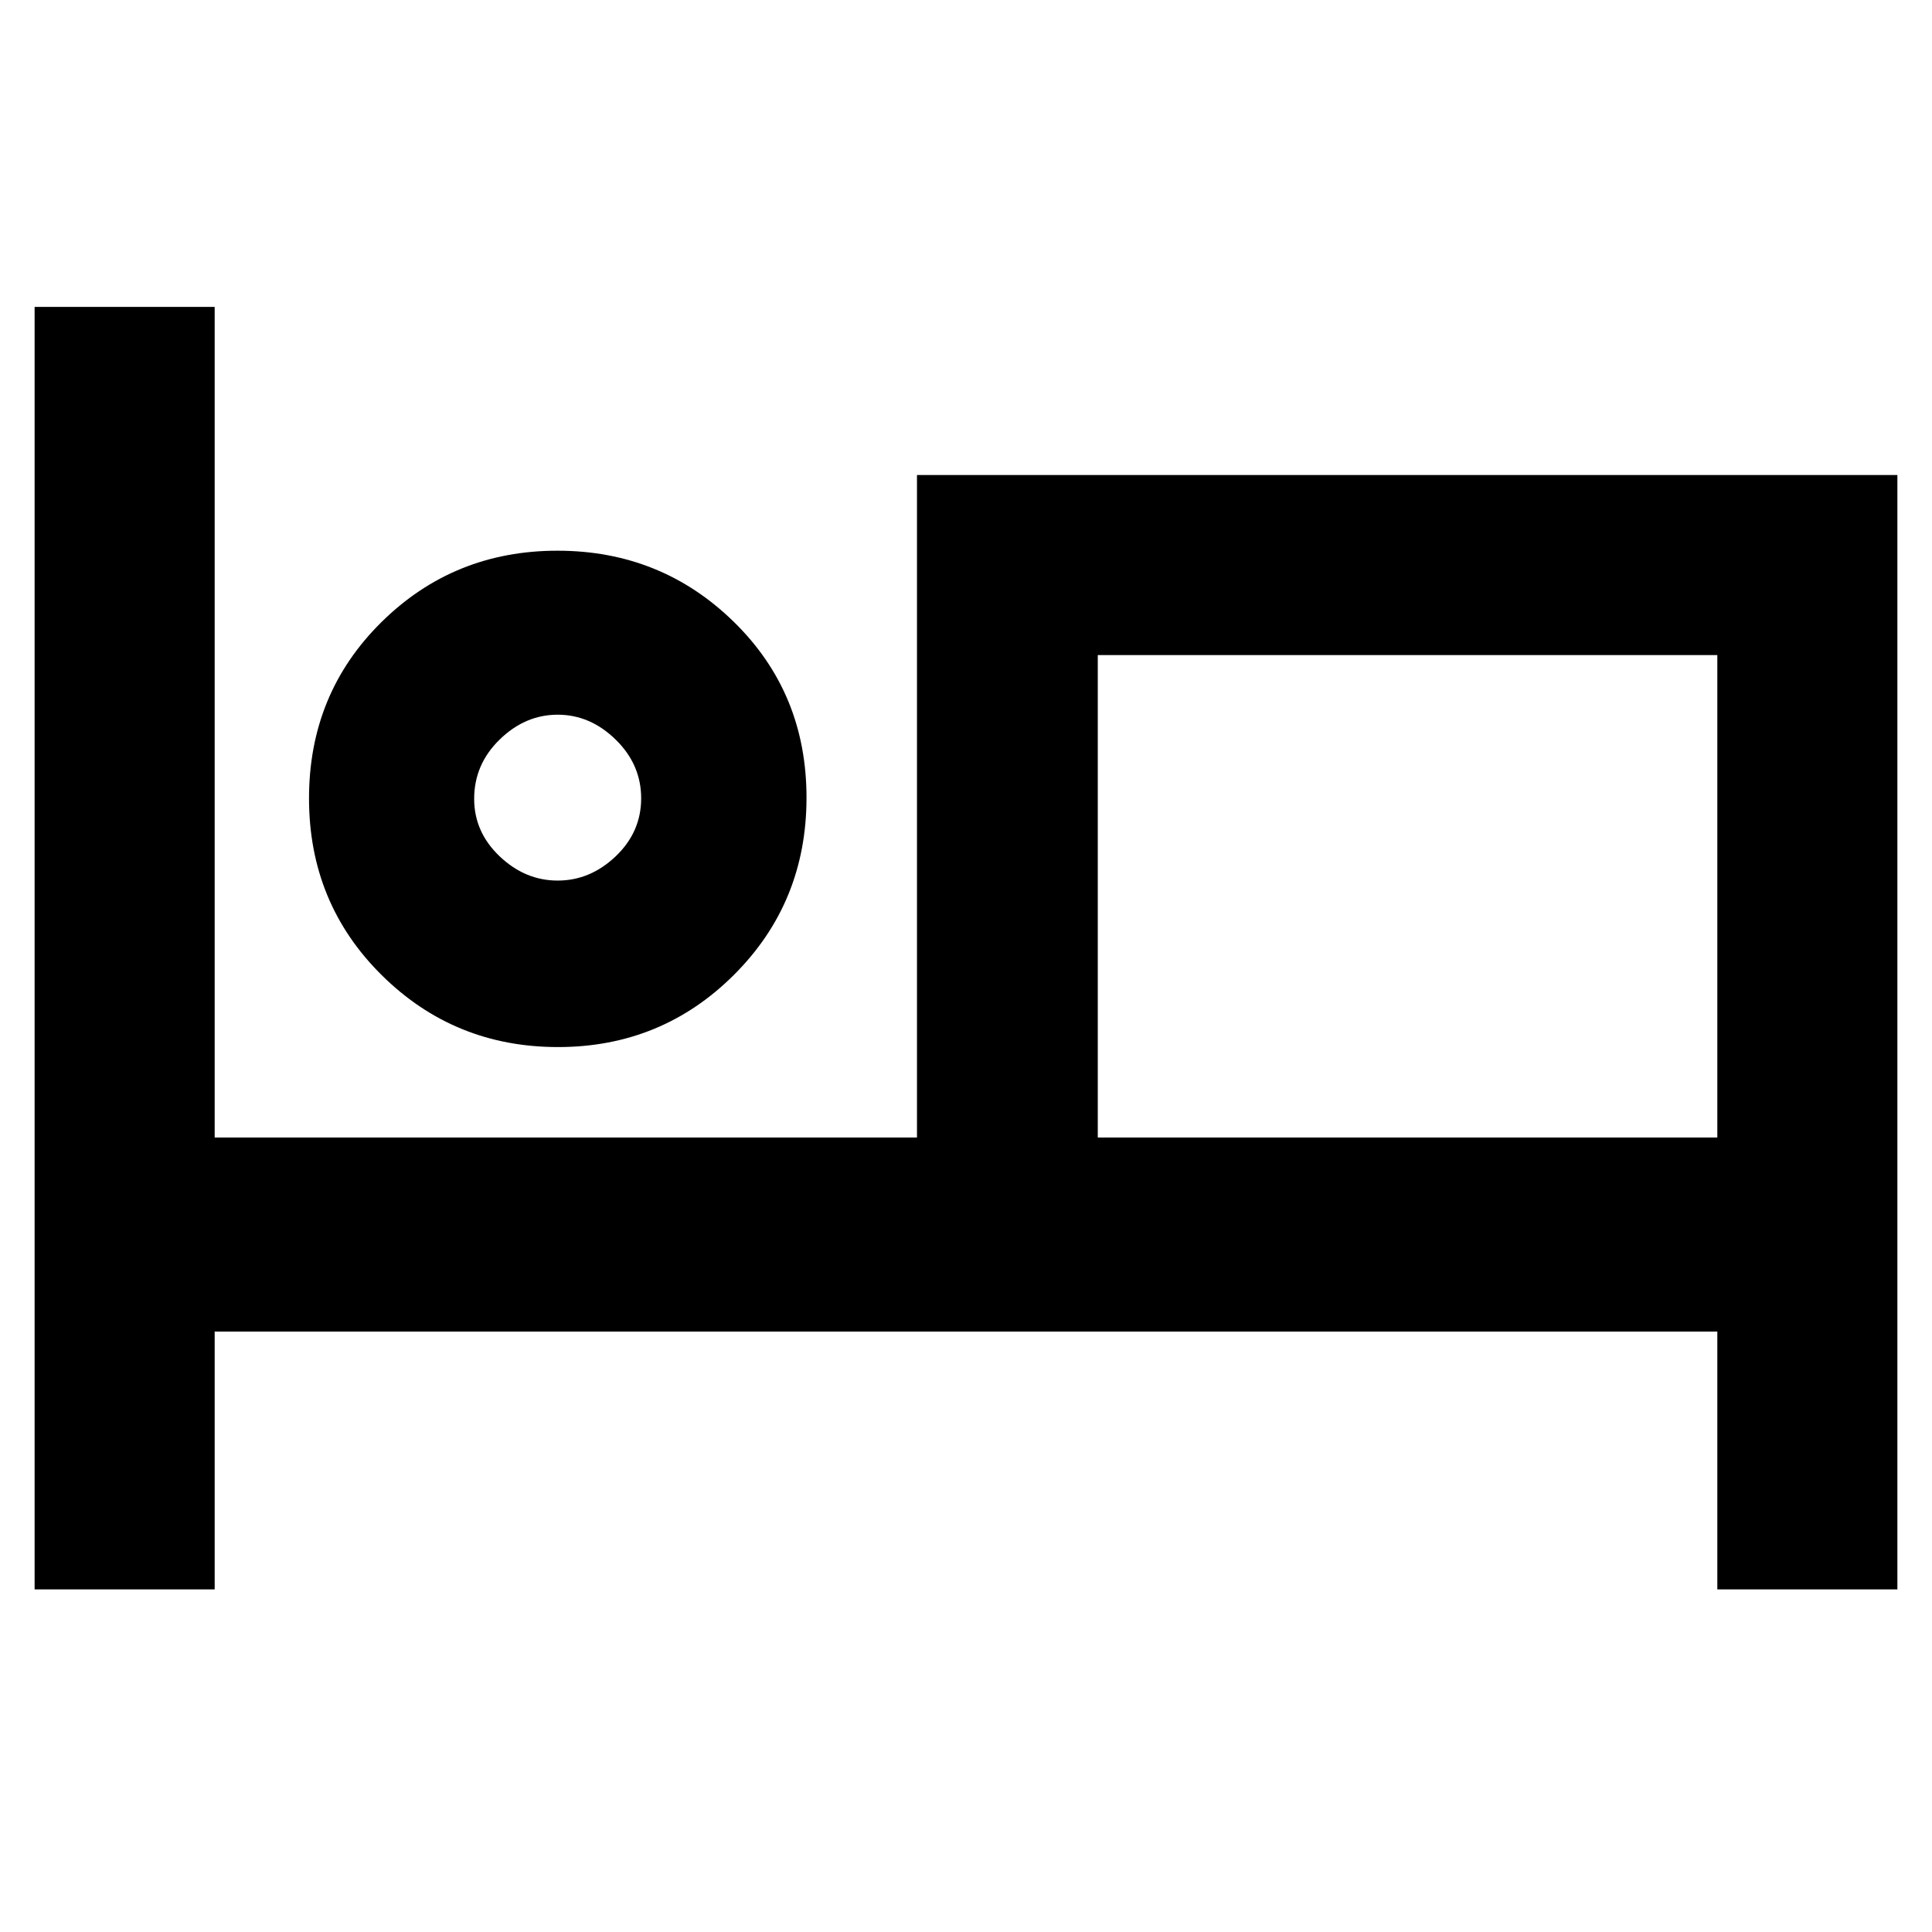 <svg xmlns="http://www.w3.org/2000/svg" height="40" viewBox="0 -960 960 960" width="40"><path d="M17.2-170.23v-637.26h89.47v412.72h348.97v-329.19H942.8v553.73h-89.47v-128.1H106.67v128.1H17.2Zm260.06-269.49q-51.5 0-87.61-35.76-36.1-35.76-36.1-87.8t35.96-87.56q35.95-35.52 87.46-35.52 51.51 0 87.65 35.34 36.13 35.33 36.13 87.36 0 52.07-35.99 88-35.99 35.94-87.5 35.94Zm268.22 44.95h307.85v-239.72H545.48v239.72ZM277.1-522.45q16.17 0 28.83-12.05 12.66-12.06 12.66-28.83 0-16.78-12.66-29.16-12.66-12.38-28.83-12.38-16.16 0-28.83 12.35-12.66 12.34-12.66 29.47 0 16.49 12.66 28.55 12.67 12.05 28.83 12.05Zm0-40.93Zm268.38-71.11v239.72-239.72Z"/></svg>